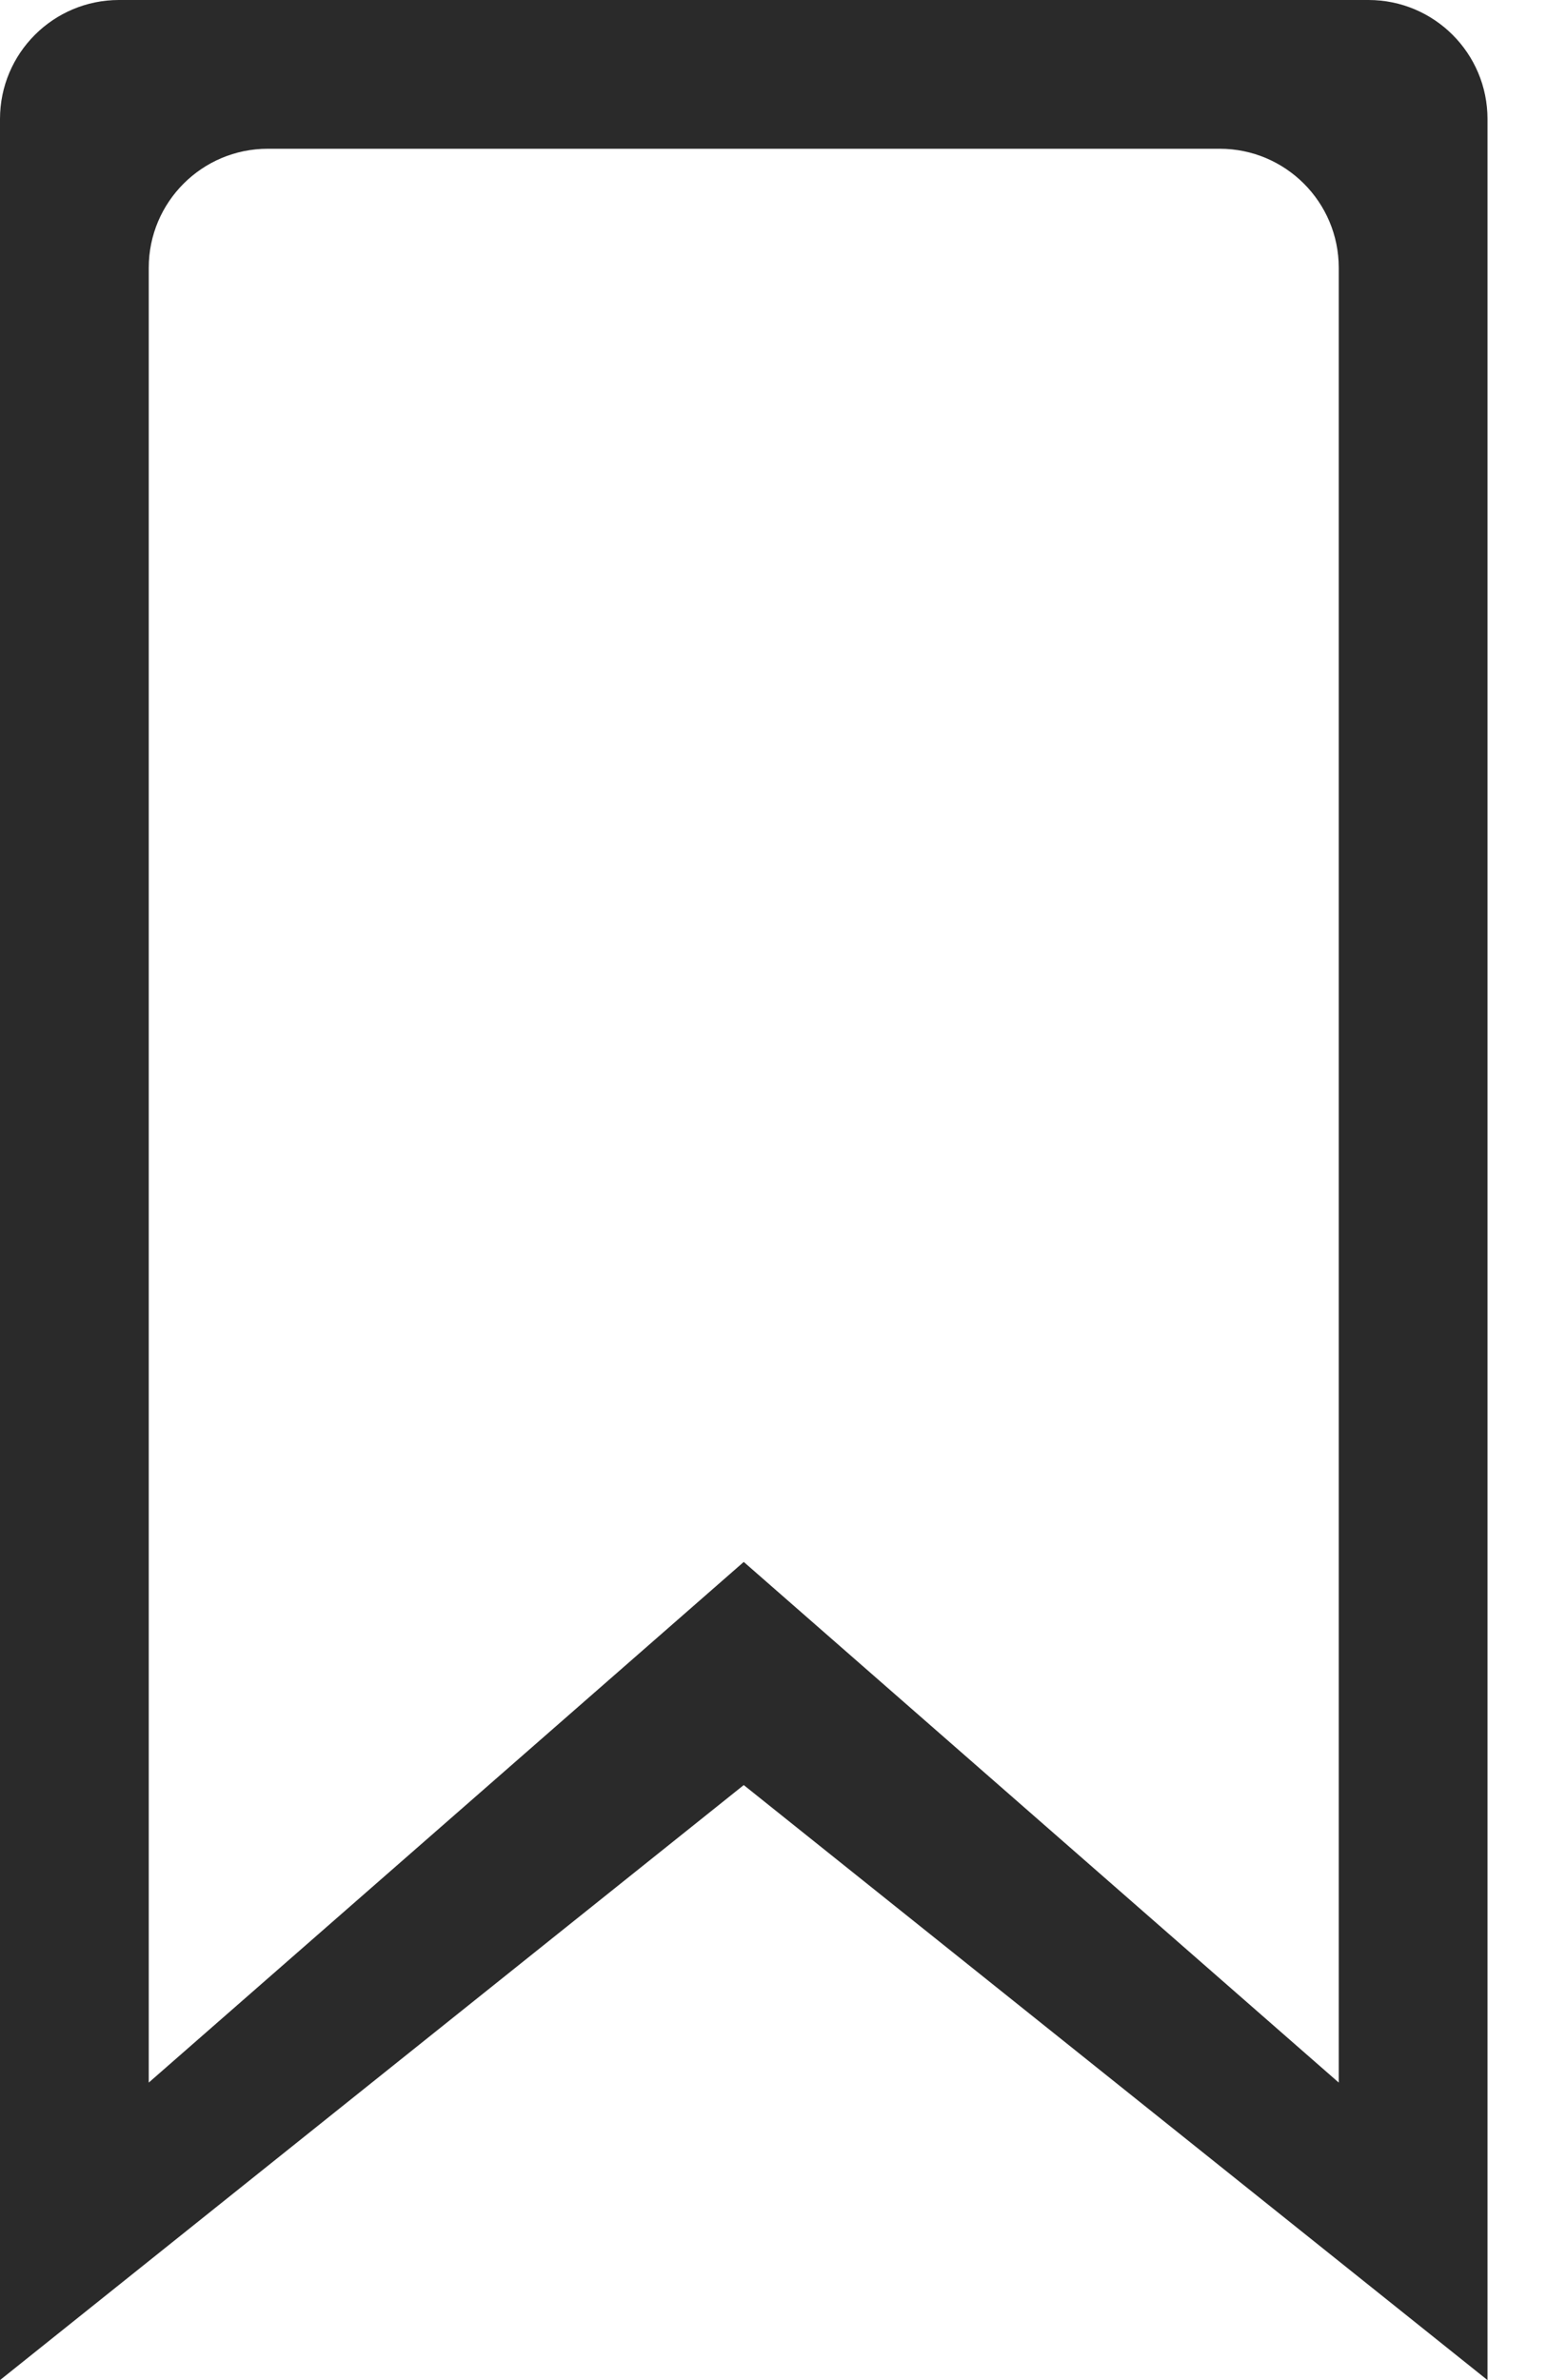 <svg width="13" height="20" viewBox="0 0 13 20" fill="none" xmlns="http://www.w3.org/2000/svg">
<path id="Vector" fill-rule="evenodd" clip-rule="evenodd" d="M6.25 15L0 20V1C0 0.448 0.448 0 1 0H11.5C12.052 0 12.5 0.448 12.5 1V20L6.25 15ZM11.25 2.25C11.25 1.698 10.802 1.25 10.25 1.25H2.25C1.698 1.25 1.25 1.698 1.25 2.25V17.5L6.25 13.125L11.25 17.5V2.25Z" fill="#2A2A2A"/>
</svg>
